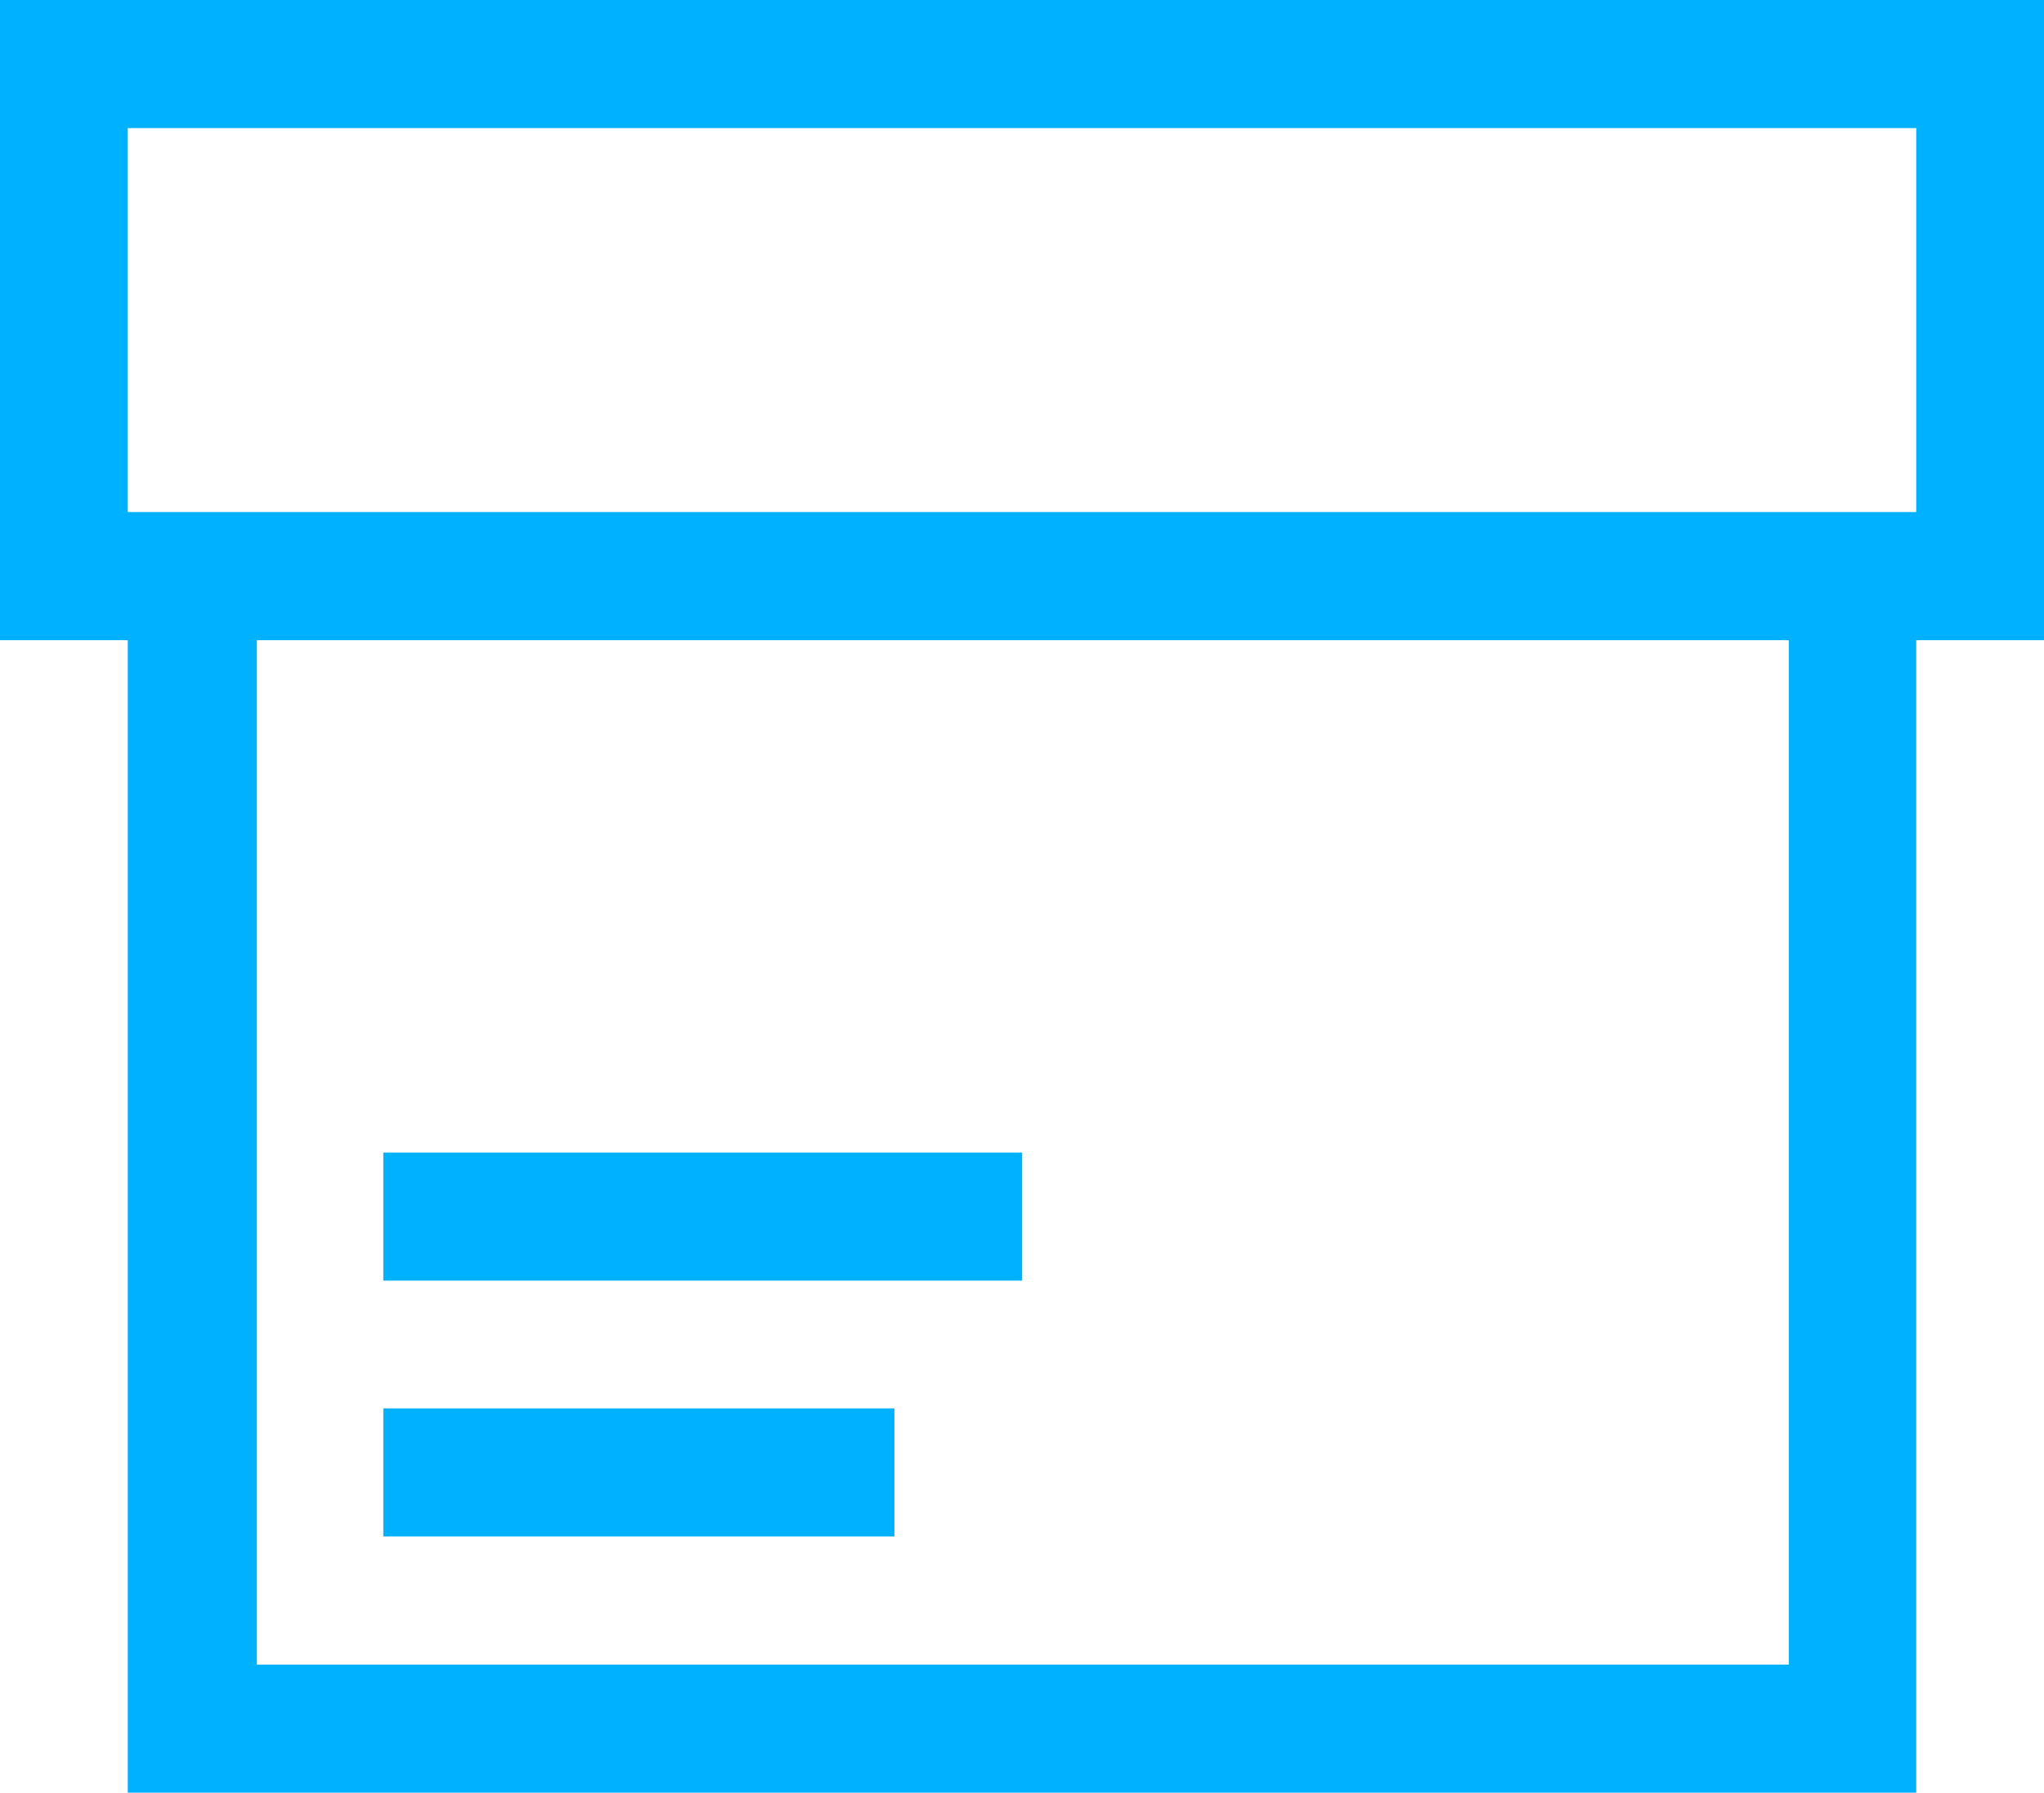 <svg xmlns="http://www.w3.org/2000/svg" viewBox="0 0 62.71 55"><defs><style>.cls-1{fill:#00b1ff;}</style></defs><title>archive</title><g id="图层_2" data-name="图层 2"><g id="Github_Pages" data-name="Github Pages"><g id="List"><g id="Element1"><path class="cls-1" d="M62.71,0V19.64H58.79V55H3.92V19.64H0V0ZM58.79,15.71V3.93H3.92V15.71ZM54.88,51.07V19.64h-47V51.07ZM31.36,35.36v3.93H11.76V35.36ZM27.44,47.14H11.76V43.21H27.44Z"/></g></g></g></g></svg>